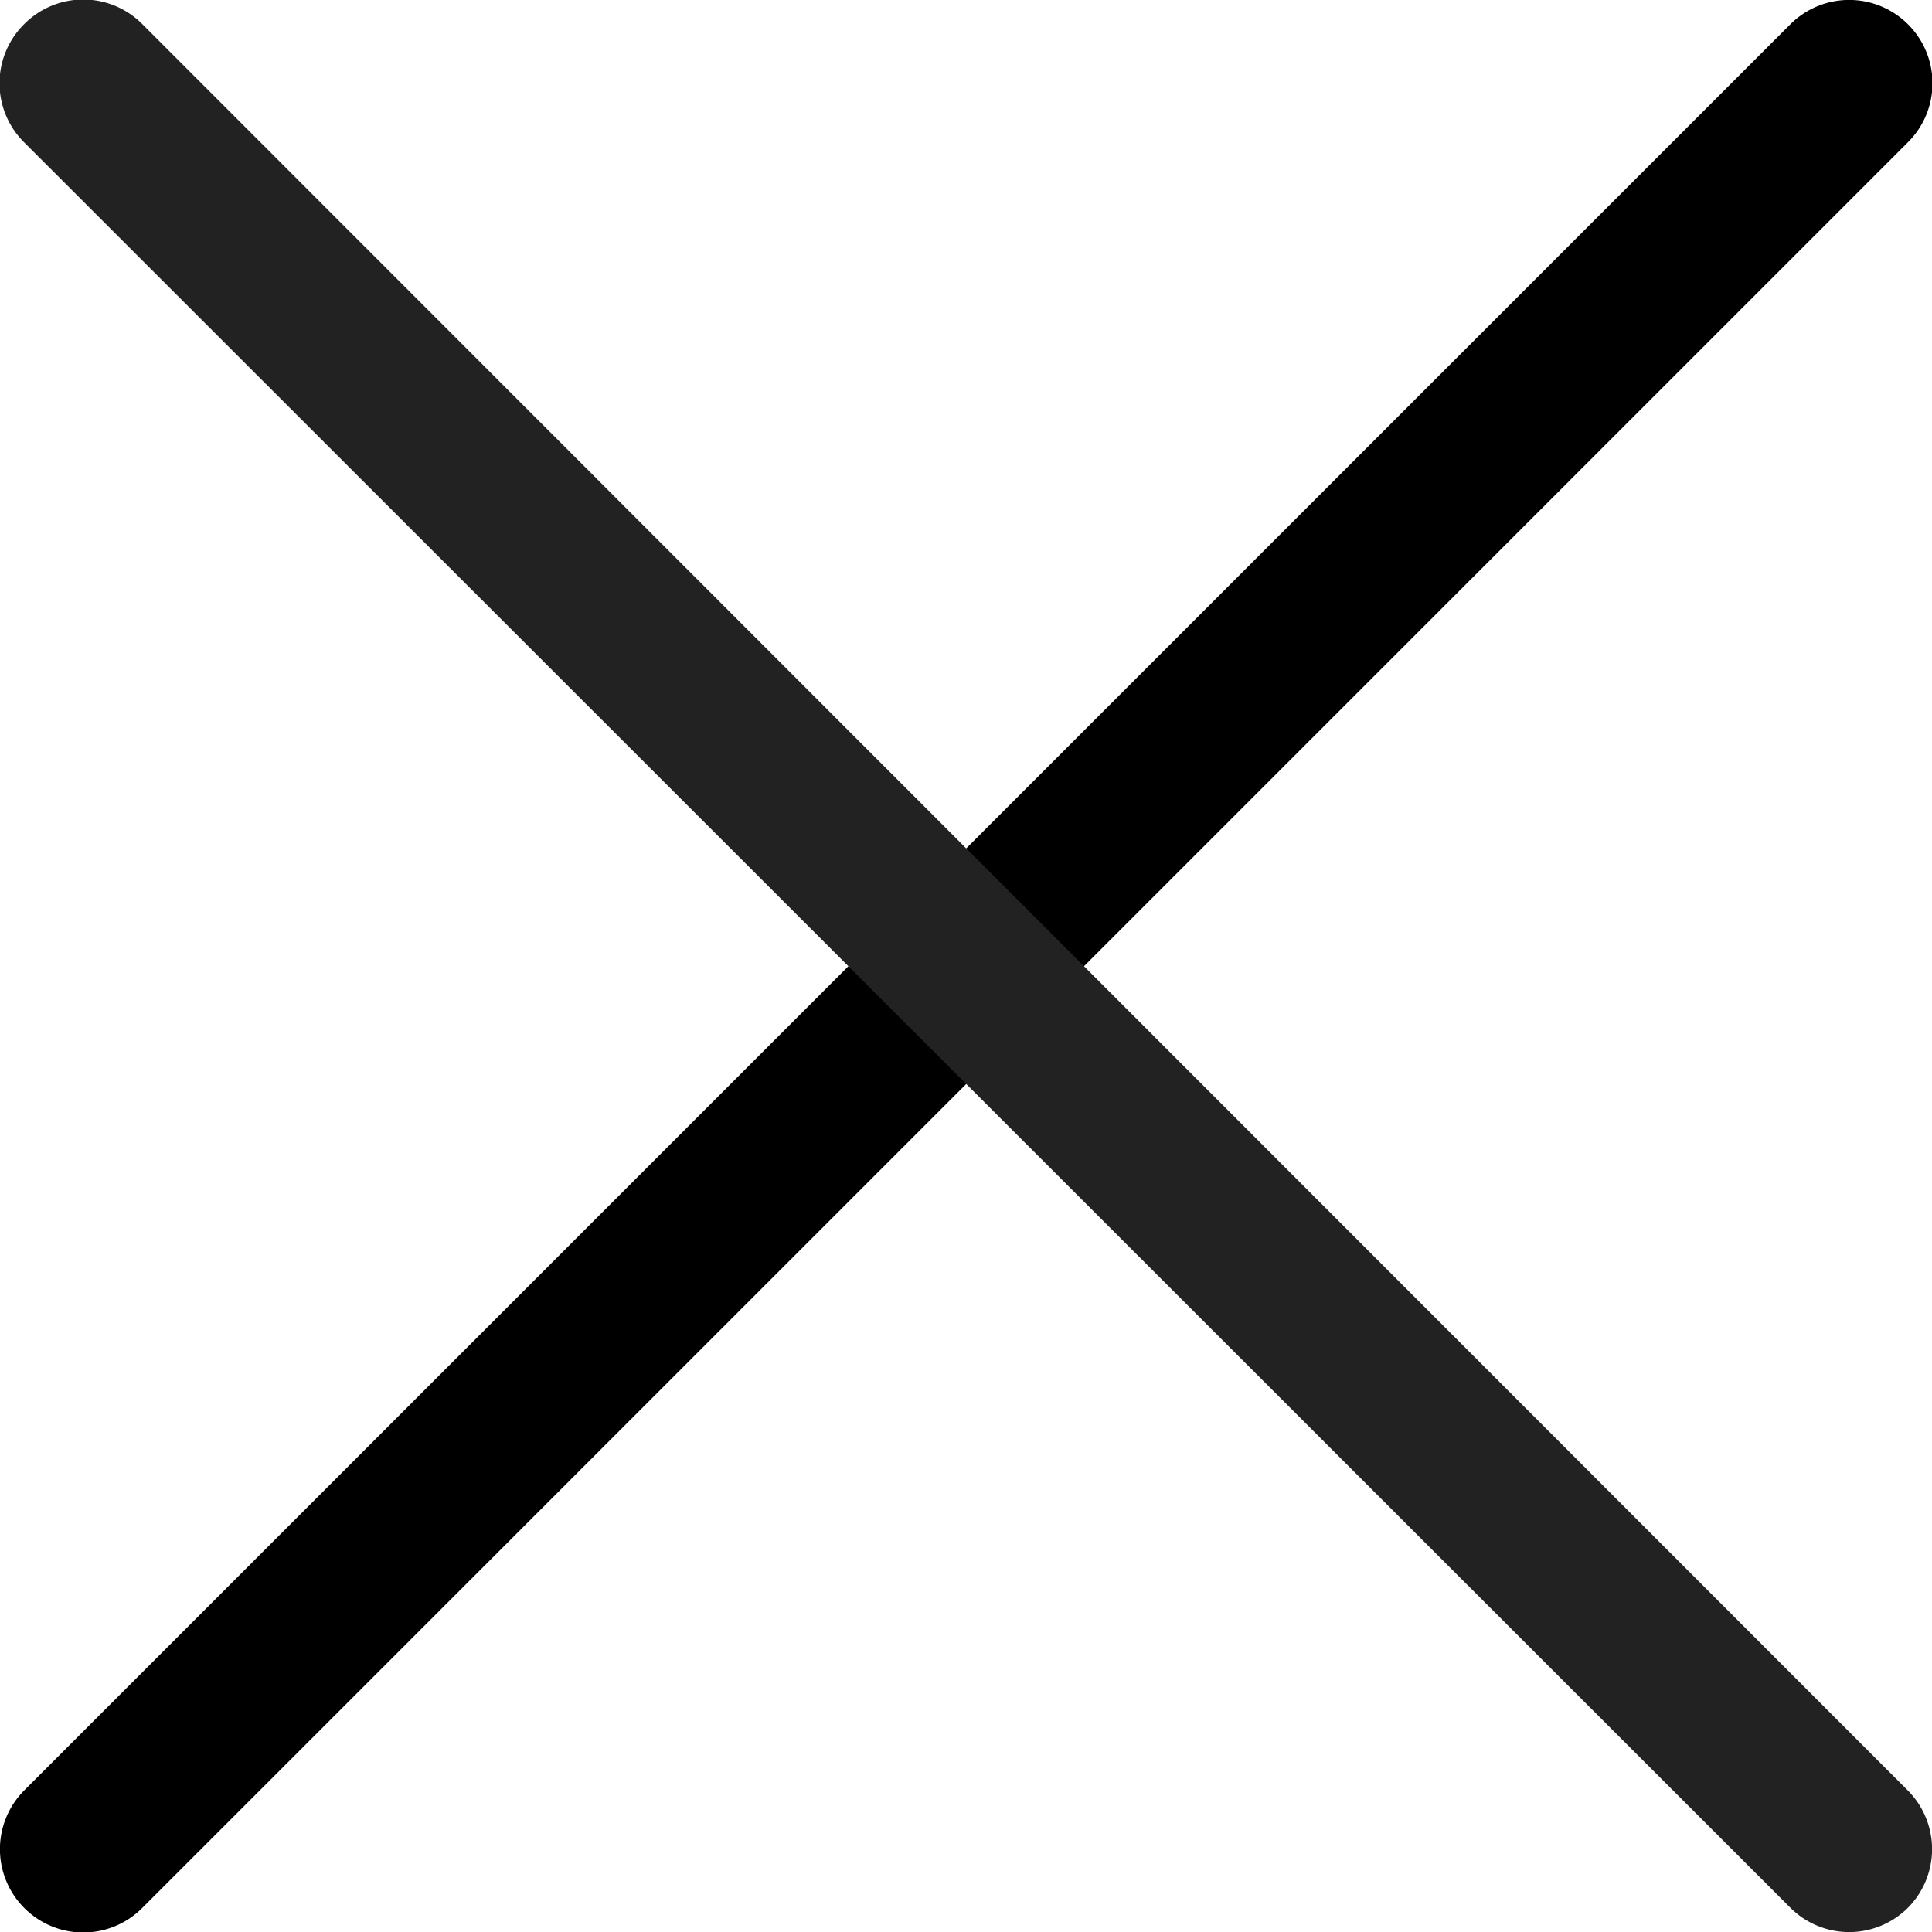 <svg xmlns="http://www.w3.org/2000/svg" width="23.21" height="23.21" viewBox="0 0 23.21 23.21">
  <defs>
    <style>
      .a {
        fill: #000;
      }

      .b {
        fill: #222;
      }
    </style>
  </defs>
  <title>close</title>
  <path class="a" d="M33.94,11.31h0a1,1,0,0,1,0,1.42L12.73,33.94a1,1,0,0,1-1.42,0h0a1,1,0,0,1,0-1.41L32.53,11.31A1,1,0,0,1,33.94,11.31Z" transform="translate(-11.02 -11.02)"/>
  <path class="b" d="M33.94,33.94h0a1,1,0,0,1-1.41,0L11.31,12.73a1,1,0,0,1,0-1.42h0a1,1,0,0,1,1.42,0L33.94,32.53A1,1,0,0,1,33.94,33.94Z" transform="translate(-11.02 -11.02)"/>
</svg>
